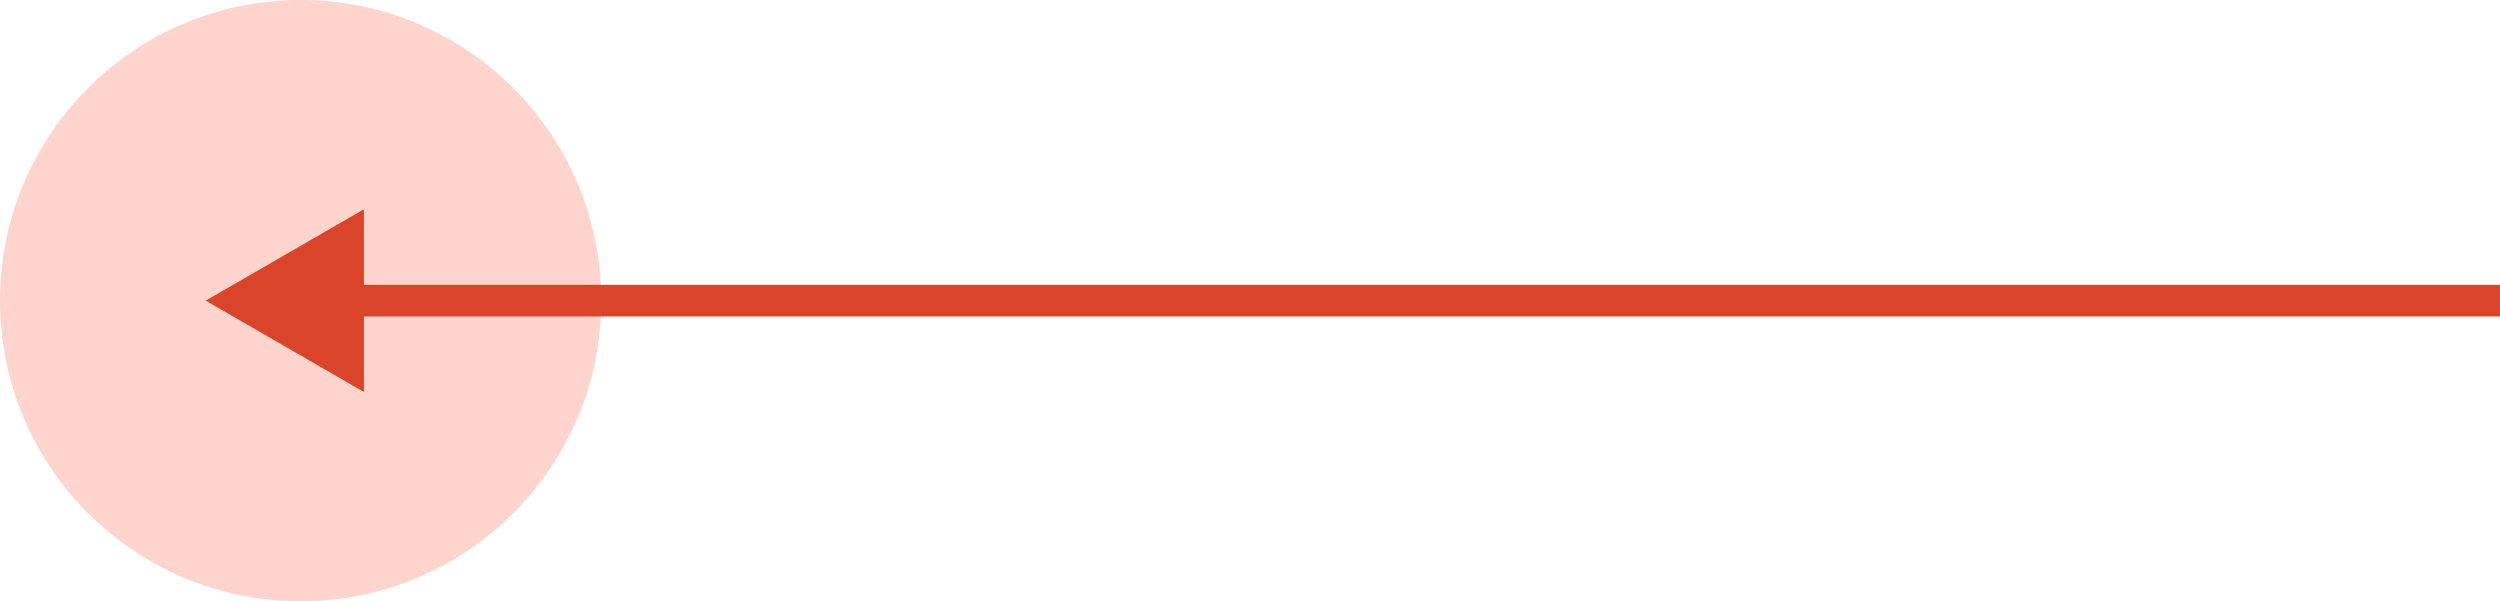 <svg width="158" height="38" viewBox="0 0 158 38" fill="none" xmlns="http://www.w3.org/2000/svg">
<circle cx="19" cy="19" r="19" transform="rotate(-180 19 19)" fill="#FFD4CD"/>
<path d="M13 19L23 24.773L23 13.226L13 19ZM158 18L22 18L22 20L158 20L158 18Z" fill="#DA442B"/>
</svg>
